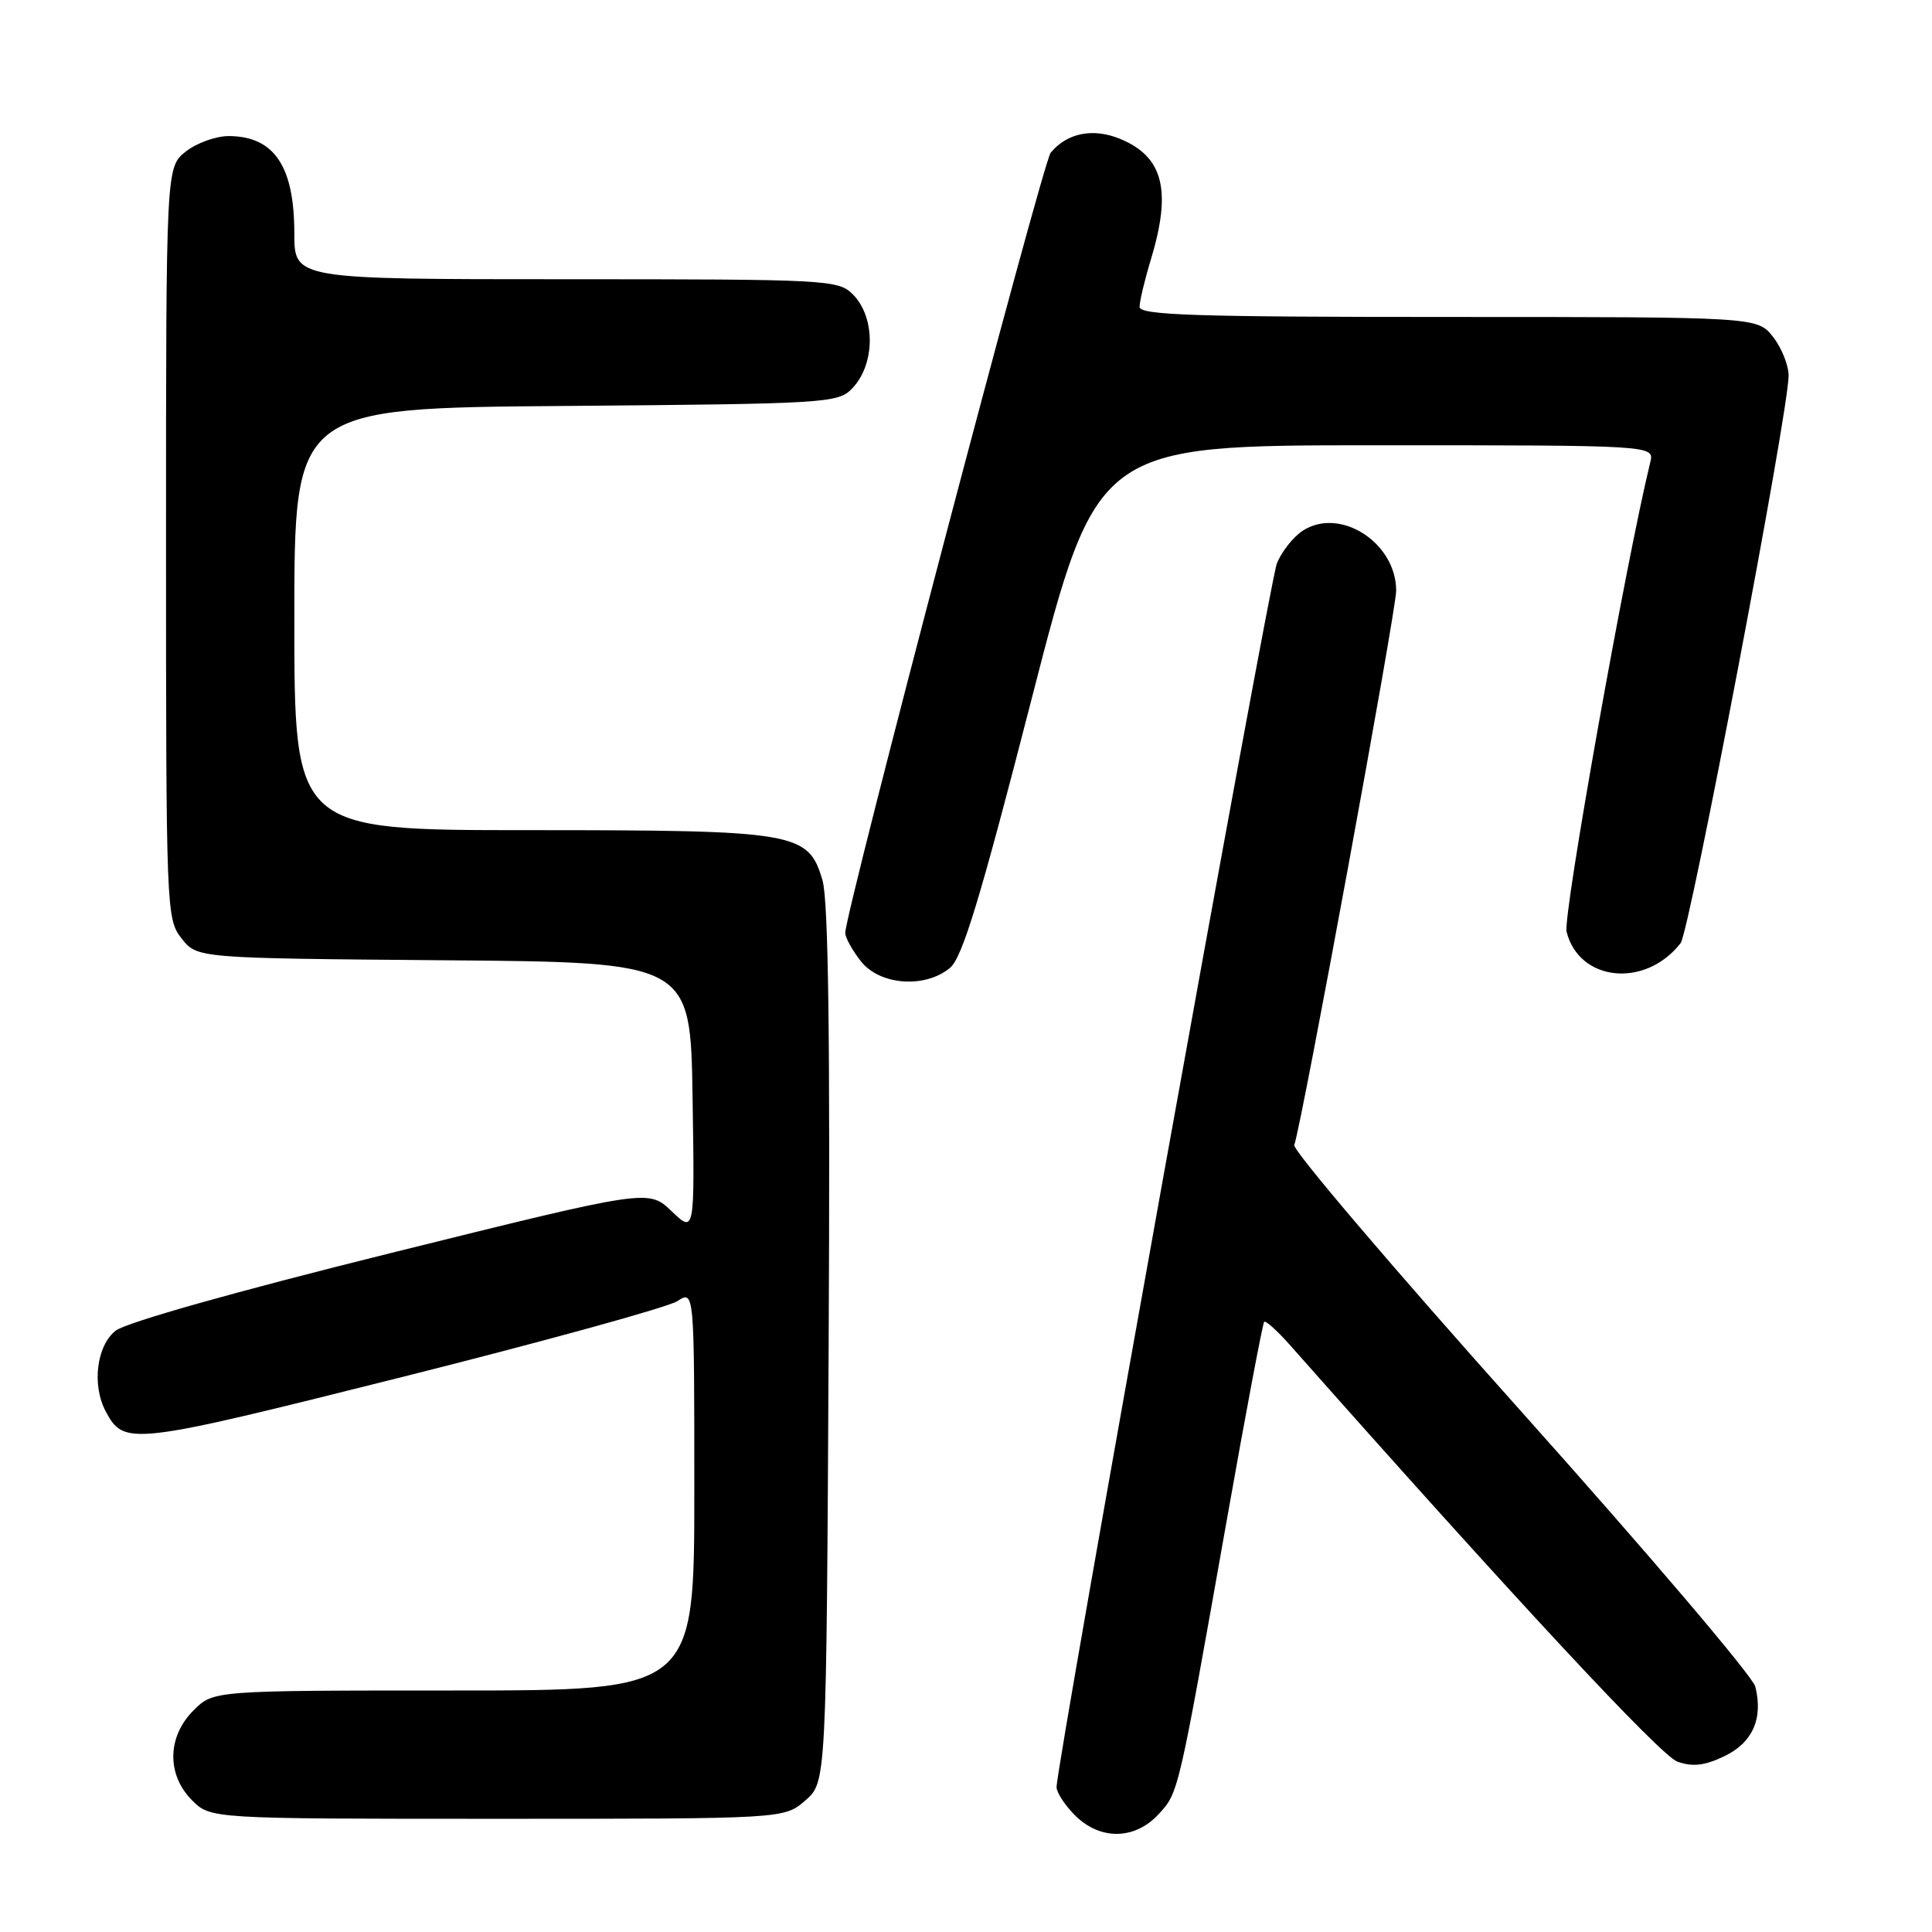 <?xml version="1.0" encoding="UTF-8" standalone="no"?>
<!DOCTYPE svg PUBLIC "-//W3C//DTD SVG 1.1//EN" "http://www.w3.org/Graphics/SVG/1.1/DTD/svg11.dtd" >
<svg xmlns="http://www.w3.org/2000/svg" xmlns:xlink="http://www.w3.org/1999/xlink" version="1.1" viewBox="0 0 256 256">
 <g >
 <path fill="currentColor"
d=" M 153.50 240.41 C 156.18 237.51 156.09 237.89 162.54 201.51 C 165.07 187.21 167.31 175.36 167.51 175.15 C 167.71 174.95 169.21 176.30 170.85 178.14 C 200.72 211.88 220.04 232.64 222.27 233.43 C 224.29 234.14 225.87 233.96 228.46 232.72 C 232.22 230.93 233.65 227.73 232.59 223.49 C 232.24 222.11 218.26 205.68 201.52 186.97 C 184.78 168.26 171.27 152.40 171.50 151.73 C 172.56 148.59 185.00 80.91 185.00 78.27 C 185.00 71.89 177.54 67.11 172.61 70.33 C 171.34 71.17 169.80 73.12 169.19 74.67 C 168.18 77.24 140.00 233.75 140.00 236.80 C 140.00 237.51 141.10 239.20 142.45 240.55 C 145.77 243.86 150.35 243.81 153.50 240.41 Z  M 106.69 238.59 C 109.50 236.17 109.50 236.17 109.80 178.34 C 110.01 137.89 109.77 119.35 108.99 116.67 C 107.12 110.26 105.63 110.00 70.03 110.00 C 39.00 110.00 39.00 110.00 39.00 82.04 C 39.00 54.07 39.00 54.07 74.97 53.79 C 109.43 53.51 111.03 53.42 112.89 51.50 C 115.99 48.32 116.04 42.04 113.00 39.00 C 111.07 37.07 109.67 37.00 75.00 37.00 C 39.00 37.00 39.00 37.00 39.00 30.93 C 39.00 22.05 36.36 18.09 30.38 18.03 C 28.67 18.01 26.08 18.93 24.63 20.07 C 22.00 22.15 22.00 22.15 22.00 71.94 C 22.00 120.71 22.04 121.78 24.06 124.35 C 26.12 126.97 26.12 126.97 58.81 127.24 C 91.50 127.50 91.50 127.50 91.77 145.46 C 92.05 163.42 92.05 163.42 88.99 160.49 C 85.93 157.56 85.93 157.56 51.80 166.03 C 31.33 171.11 16.73 175.23 15.33 176.32 C 12.79 178.31 12.15 183.55 14.02 187.04 C 16.46 191.59 17.27 191.50 53.25 182.47 C 72.09 177.74 88.51 173.21 89.75 172.41 C 92.00 170.95 92.00 170.95 92.00 197.48 C 92.00 224.00 92.00 224.00 60.14 224.00 C 28.27 224.00 28.27 224.00 25.64 226.64 C 22.14 230.13 22.07 235.16 25.45 238.55 C 27.91 241.00 27.91 241.00 65.90 241.00 C 103.89 241.00 103.89 241.00 106.69 238.59 Z  M 125.88 128.25 C 127.52 126.88 129.89 119.08 136.66 92.75 C 145.34 59.00 145.34 59.00 182.28 59.00 C 219.22 59.00 219.22 59.00 218.67 61.25 C 215.44 74.45 207.07 121.41 207.58 123.46 C 209.24 130.09 218.02 130.97 222.69 124.97 C 223.88 123.44 237.00 54.51 237.00 49.78 C 237.00 48.40 236.07 46.08 234.93 44.63 C 232.85 42.00 232.85 42.00 191.93 42.00 C 158.37 42.00 151.00 41.76 151.00 40.66 C 151.00 39.92 151.67 37.11 152.49 34.41 C 155.27 25.24 154.16 20.80 148.47 18.42 C 144.86 16.92 141.41 17.59 139.22 20.24 C 138.15 21.52 112.01 120.82 112.00 123.62 C 112.00 124.23 112.93 125.92 114.07 127.37 C 116.58 130.56 122.57 131.00 125.88 128.25 Z "/>
</g>
</svg>